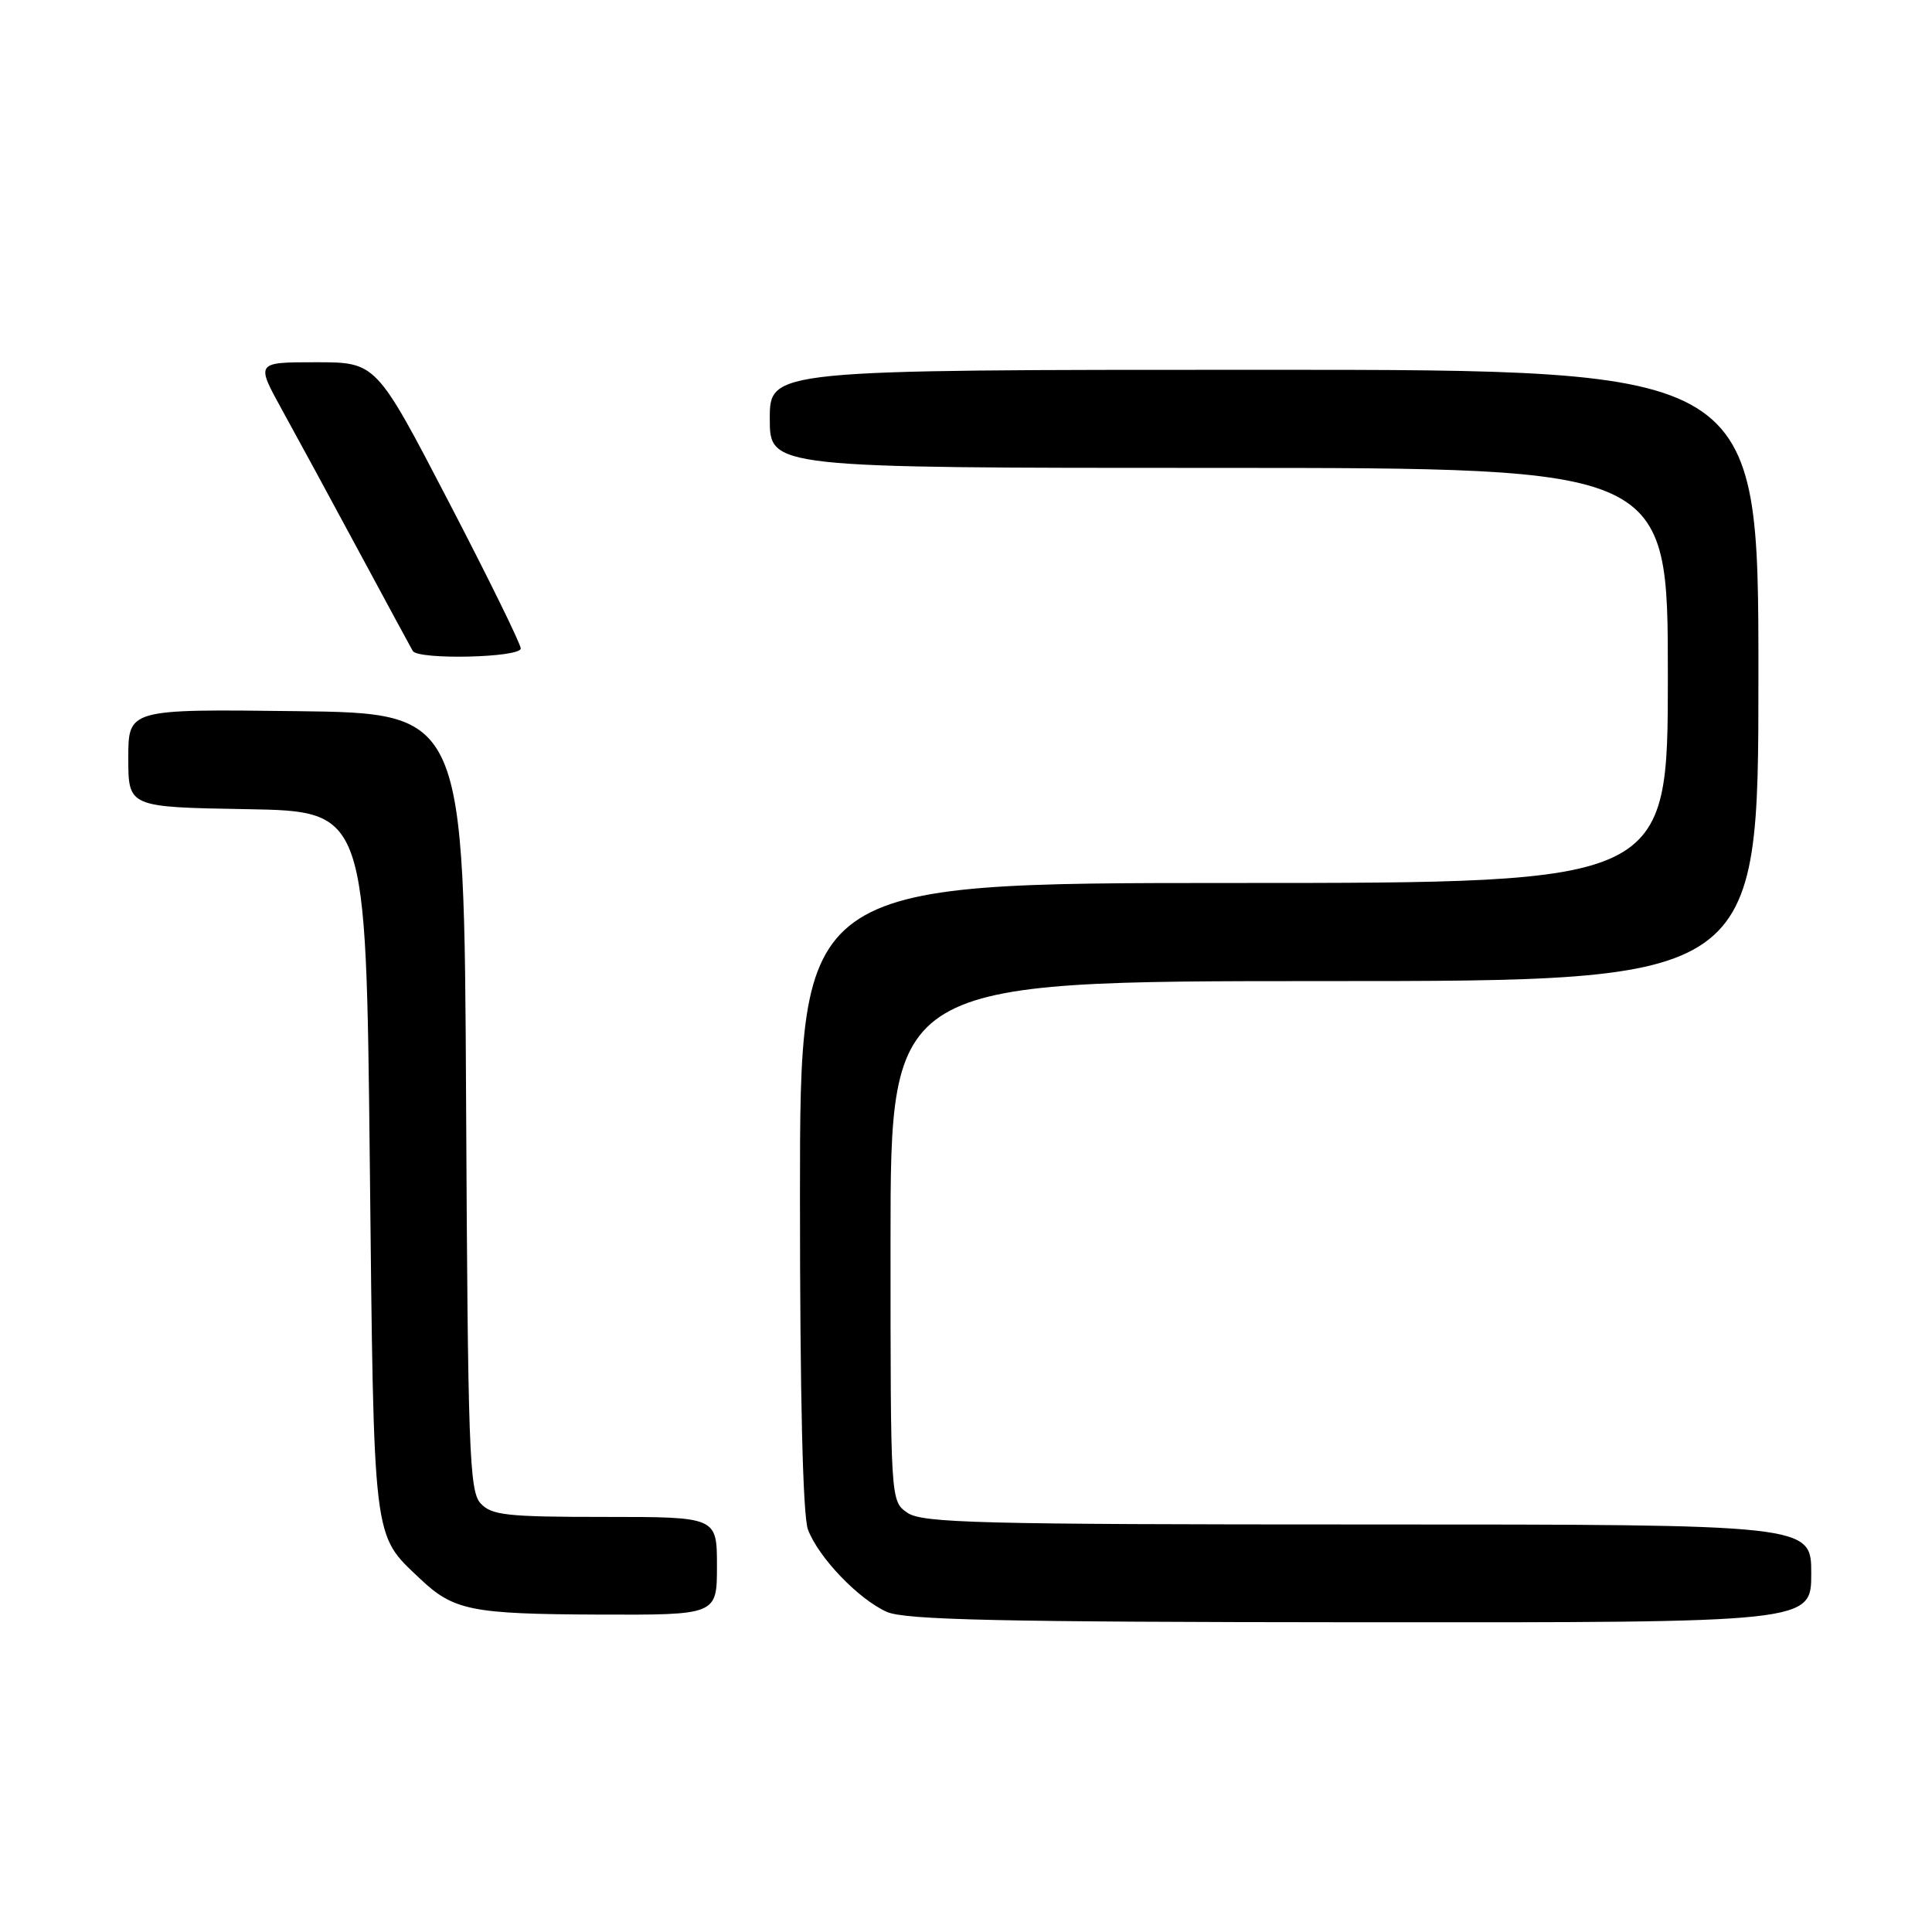 <?xml version="1.0" encoding="UTF-8" standalone="no"?>
<!DOCTYPE svg PUBLIC "-//W3C//DTD SVG 1.1//EN" "http://www.w3.org/Graphics/SVG/1.1/DTD/svg11.dtd" >
<svg xmlns="http://www.w3.org/2000/svg" xmlns:xlink="http://www.w3.org/1999/xlink" version="1.1" viewBox="0 0 256 256">
 <g >
 <path fill="currentColor"
d=" M 240.00 208.50 C 240.00 202.00 240.00 202.00 181.22 202.00 C 129.64 202.00 122.17 201.81 120.22 200.44 C 118.00 198.89 118.00 198.89 118.00 164.44 C 118.00 130.00 118.00 130.00 175.50 130.00 C 233.00 130.00 233.00 130.00 233.00 89.50 C 233.00 49.00 233.00 49.00 167.50 49.00 C 102.00 49.00 102.00 49.00 102.00 55.50 C 102.00 62.00 102.00 62.00 161.50 62.00 C 221.00 62.00 221.00 62.00 221.00 89.50 C 221.00 117.00 221.00 117.00 163.50 117.00 C 106.00 117.00 106.00 117.00 106.00 158.43 C 106.00 185.22 106.38 200.87 107.06 202.68 C 108.46 206.38 113.74 211.89 117.50 213.58 C 119.90 214.65 132.47 214.93 180.25 214.96 C 240.00 215.00 240.00 215.00 240.00 208.50 Z  M 95.00 207.50 C 95.00 201.00 95.00 201.00 80.15 201.00 C 67.07 201.00 65.11 200.78 63.66 199.18 C 62.19 197.55 61.99 192.04 61.76 145.93 C 61.50 94.50 61.50 94.50 39.25 94.23 C 17.00 93.96 17.00 93.96 17.00 100.46 C 17.00 106.95 17.00 106.95 32.75 107.22 C 48.50 107.50 48.50 107.50 49.00 154.00 C 49.55 204.89 49.34 203.20 55.66 209.19 C 60.10 213.40 62.43 213.87 79.25 213.94 C 95.00 214.00 95.00 214.00 95.00 207.50 Z  M 69.00 85.92 C 69.00 85.33 64.69 76.55 59.42 66.42 C 49.84 48.00 49.84 48.00 41.87 48.00 C 33.90 48.00 33.90 48.00 37.34 54.25 C 39.24 57.69 43.82 66.12 47.52 73.00 C 51.23 79.88 54.45 85.84 54.69 86.25 C 55.38 87.46 69.00 87.15 69.00 85.92 Z "/>
</g>
</svg>